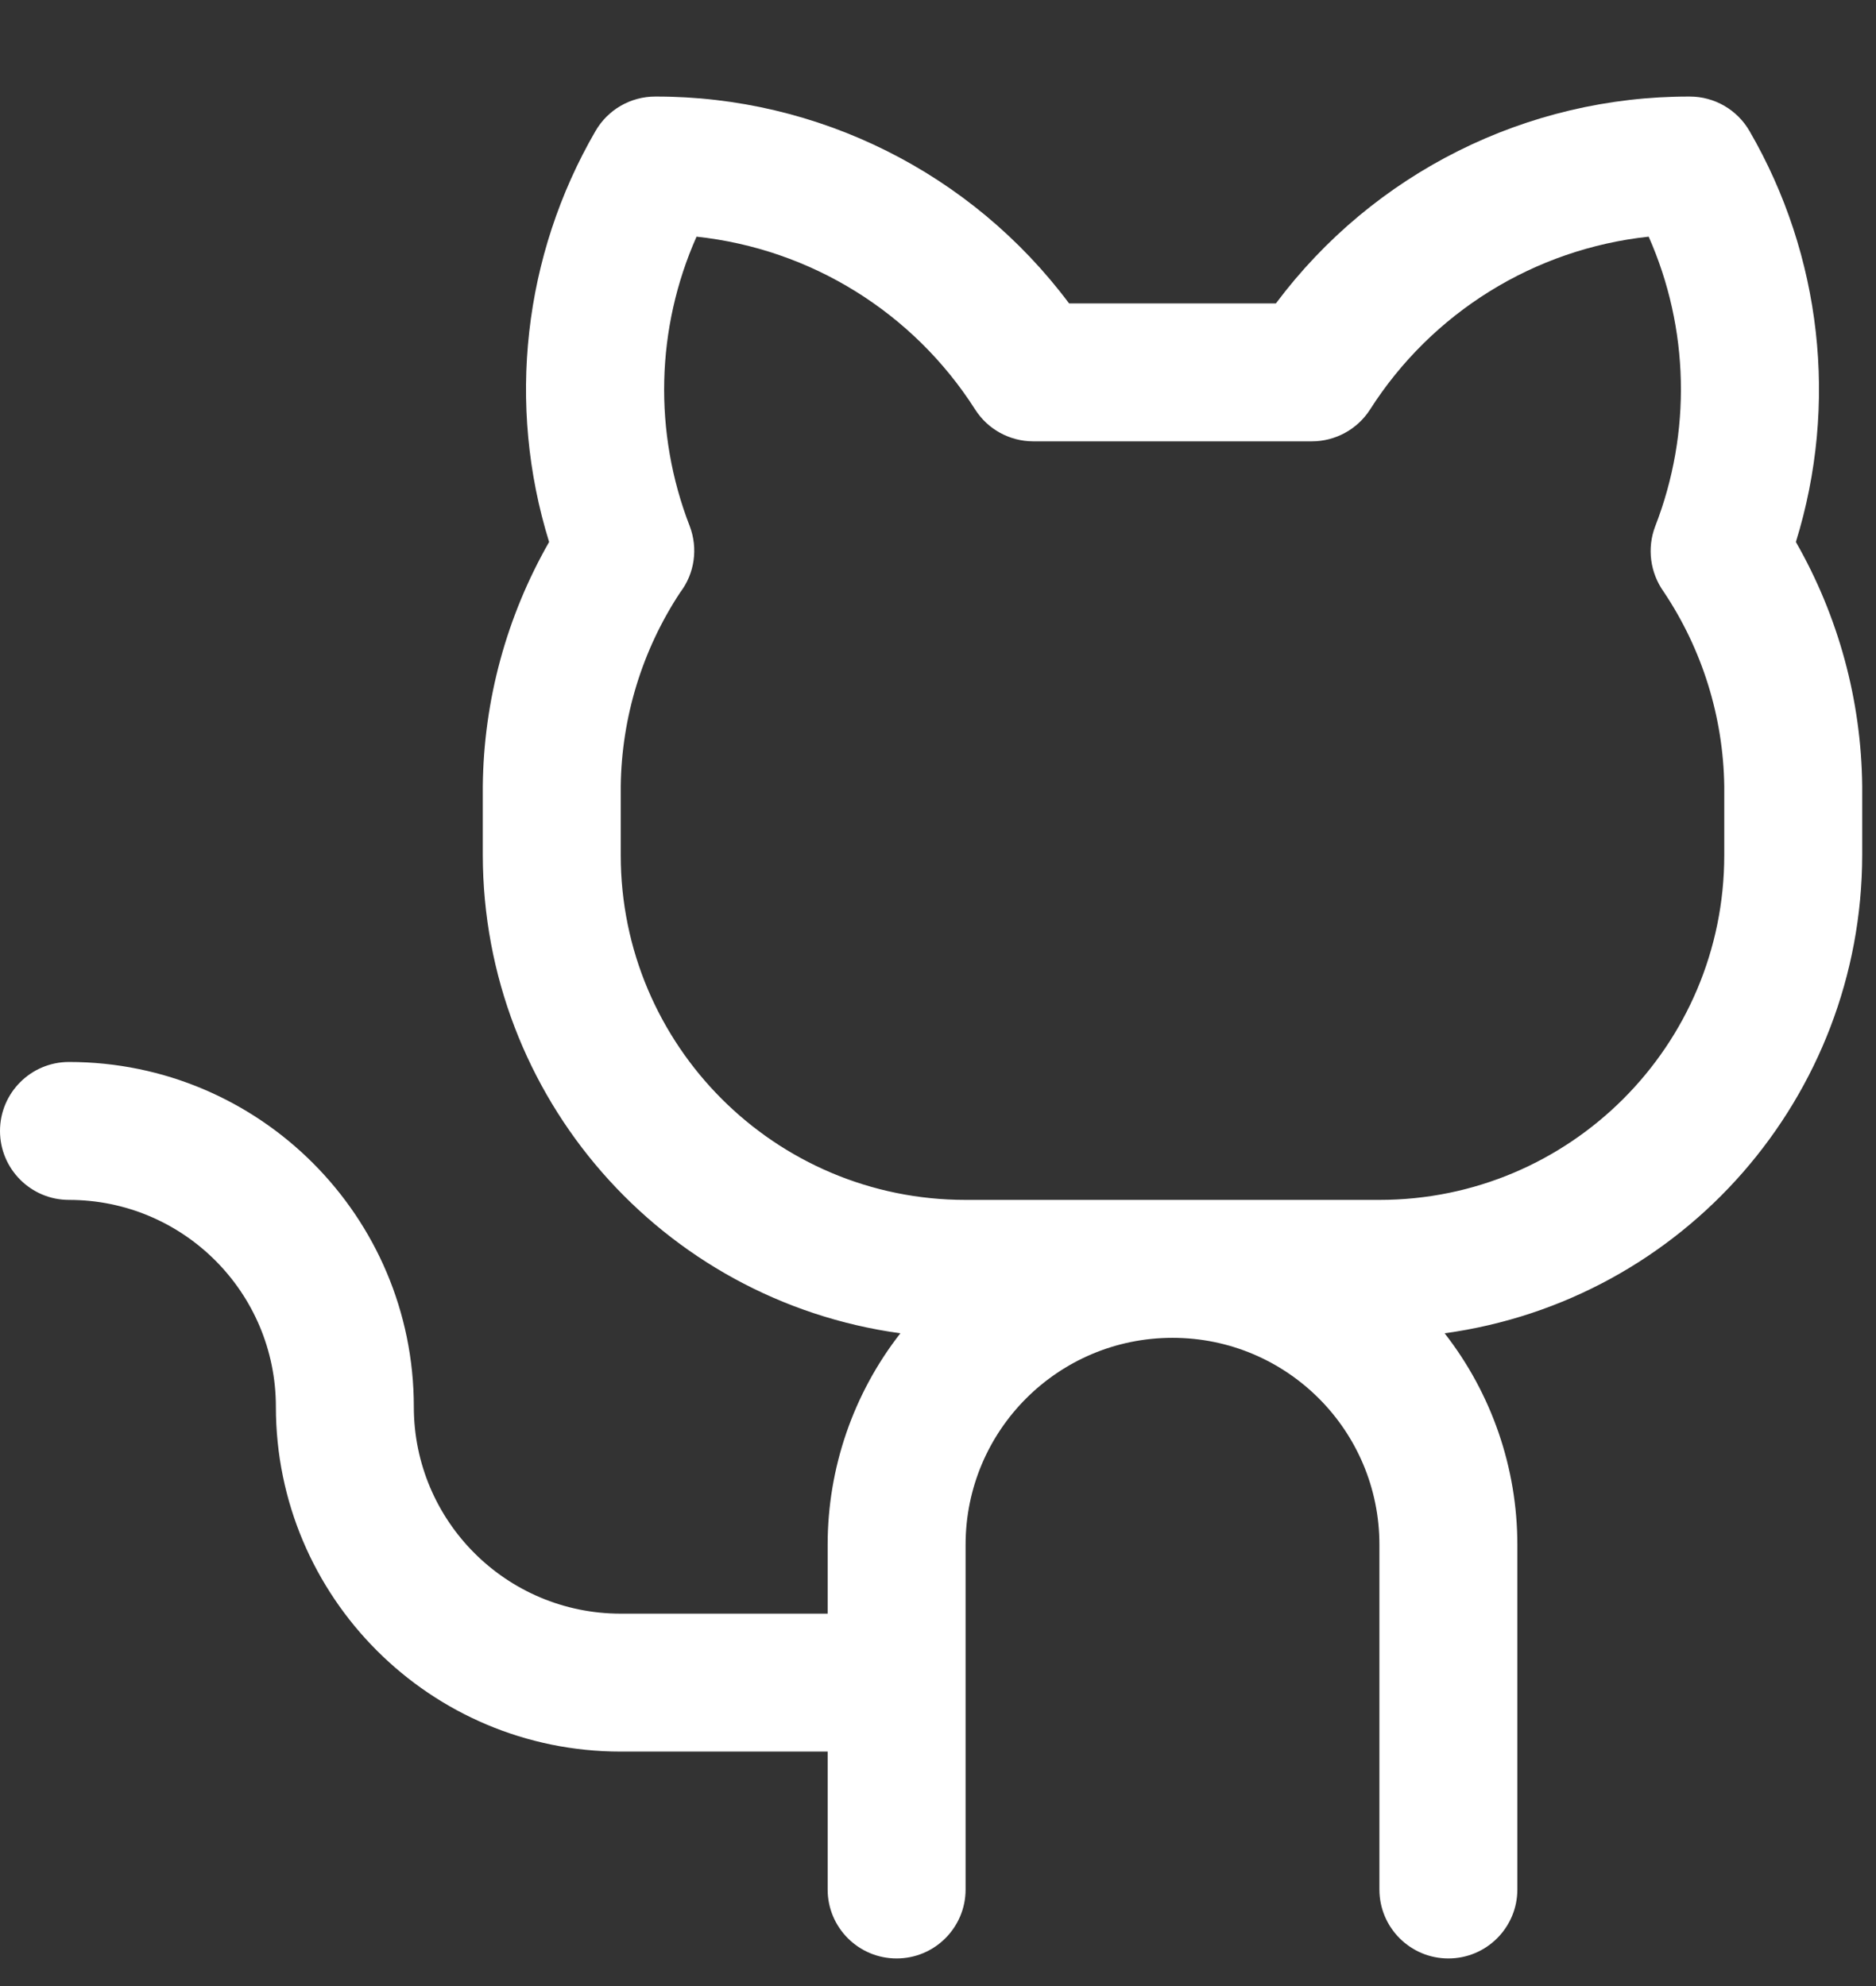 <svg width="17" height="18" viewBox="0 0 17 18" fill="none" xmlns="http://www.w3.org/2000/svg">
<rect x="0" y="0" width="17" height="18" fill="#333333" stroke="none"/>
<path fill-rule="evenodd" clip-rule="evenodd" d="M16.274 4.912C16.66 3.667 16.508 2.316 15.854 1.188C15.742 0.994 15.536 0.875 15.312 0.875C13.836 0.872 12.446 1.567 11.562 2.75H9.688C8.804 1.567 7.414 0.872 5.938 0.875C5.714 0.875 5.508 0.994 5.396 1.188C4.742 2.316 4.59 3.667 4.976 4.912C4.59 5.587 4.383 6.348 4.375 7.125V7.75C4.378 9.937 5.993 11.786 8.159 12.084C7.732 12.631 7.5 13.306 7.5 14V14.625H5.625C4.589 14.625 3.75 13.786 3.75 12.75C3.75 11.024 2.351 9.625 0.625 9.625C0.28 9.625 0 9.905 0 10.25C0 10.595 0.28 10.875 0.625 10.875C1.661 10.875 2.5 11.714 2.5 12.75C2.5 14.476 3.899 15.875 5.625 15.875H7.5V17.125C7.5 17.47 7.78 17.75 8.125 17.75C8.47 17.75 8.75 17.47 8.75 17.125V14C8.75 12.964 9.589 12.125 10.625 12.125C11.661 12.125 12.5 12.964 12.5 14V17.125C12.5 17.47 12.78 17.75 13.125 17.75C13.47 17.75 13.75 17.47 13.75 17.125V14C13.75 13.306 13.518 12.631 13.091 12.084C15.257 11.786 16.872 9.937 16.875 7.75V7.125C16.867 6.348 16.66 5.587 16.274 4.912ZM15.625 7.75C15.625 9.476 14.226 10.875 12.5 10.875H8.75C7.024 10.875 5.625 9.476 5.625 7.75V7.125C5.633 6.5 5.82 5.89 6.164 5.369C6.295 5.197 6.327 4.97 6.25 4.768C5.921 3.92 5.943 2.976 6.312 2.145C7.348 2.256 8.277 2.833 8.837 3.712C8.951 3.891 9.149 3.999 9.361 4H11.888C12.101 4 12.3 3.891 12.415 3.712C12.975 2.833 13.904 2.256 14.94 2.145C15.308 2.976 15.329 3.92 15 4.768C14.923 4.968 14.953 5.192 15.078 5.366C15.426 5.887 15.616 6.498 15.625 7.125V7.75Z" fill="white"/>
</svg>
